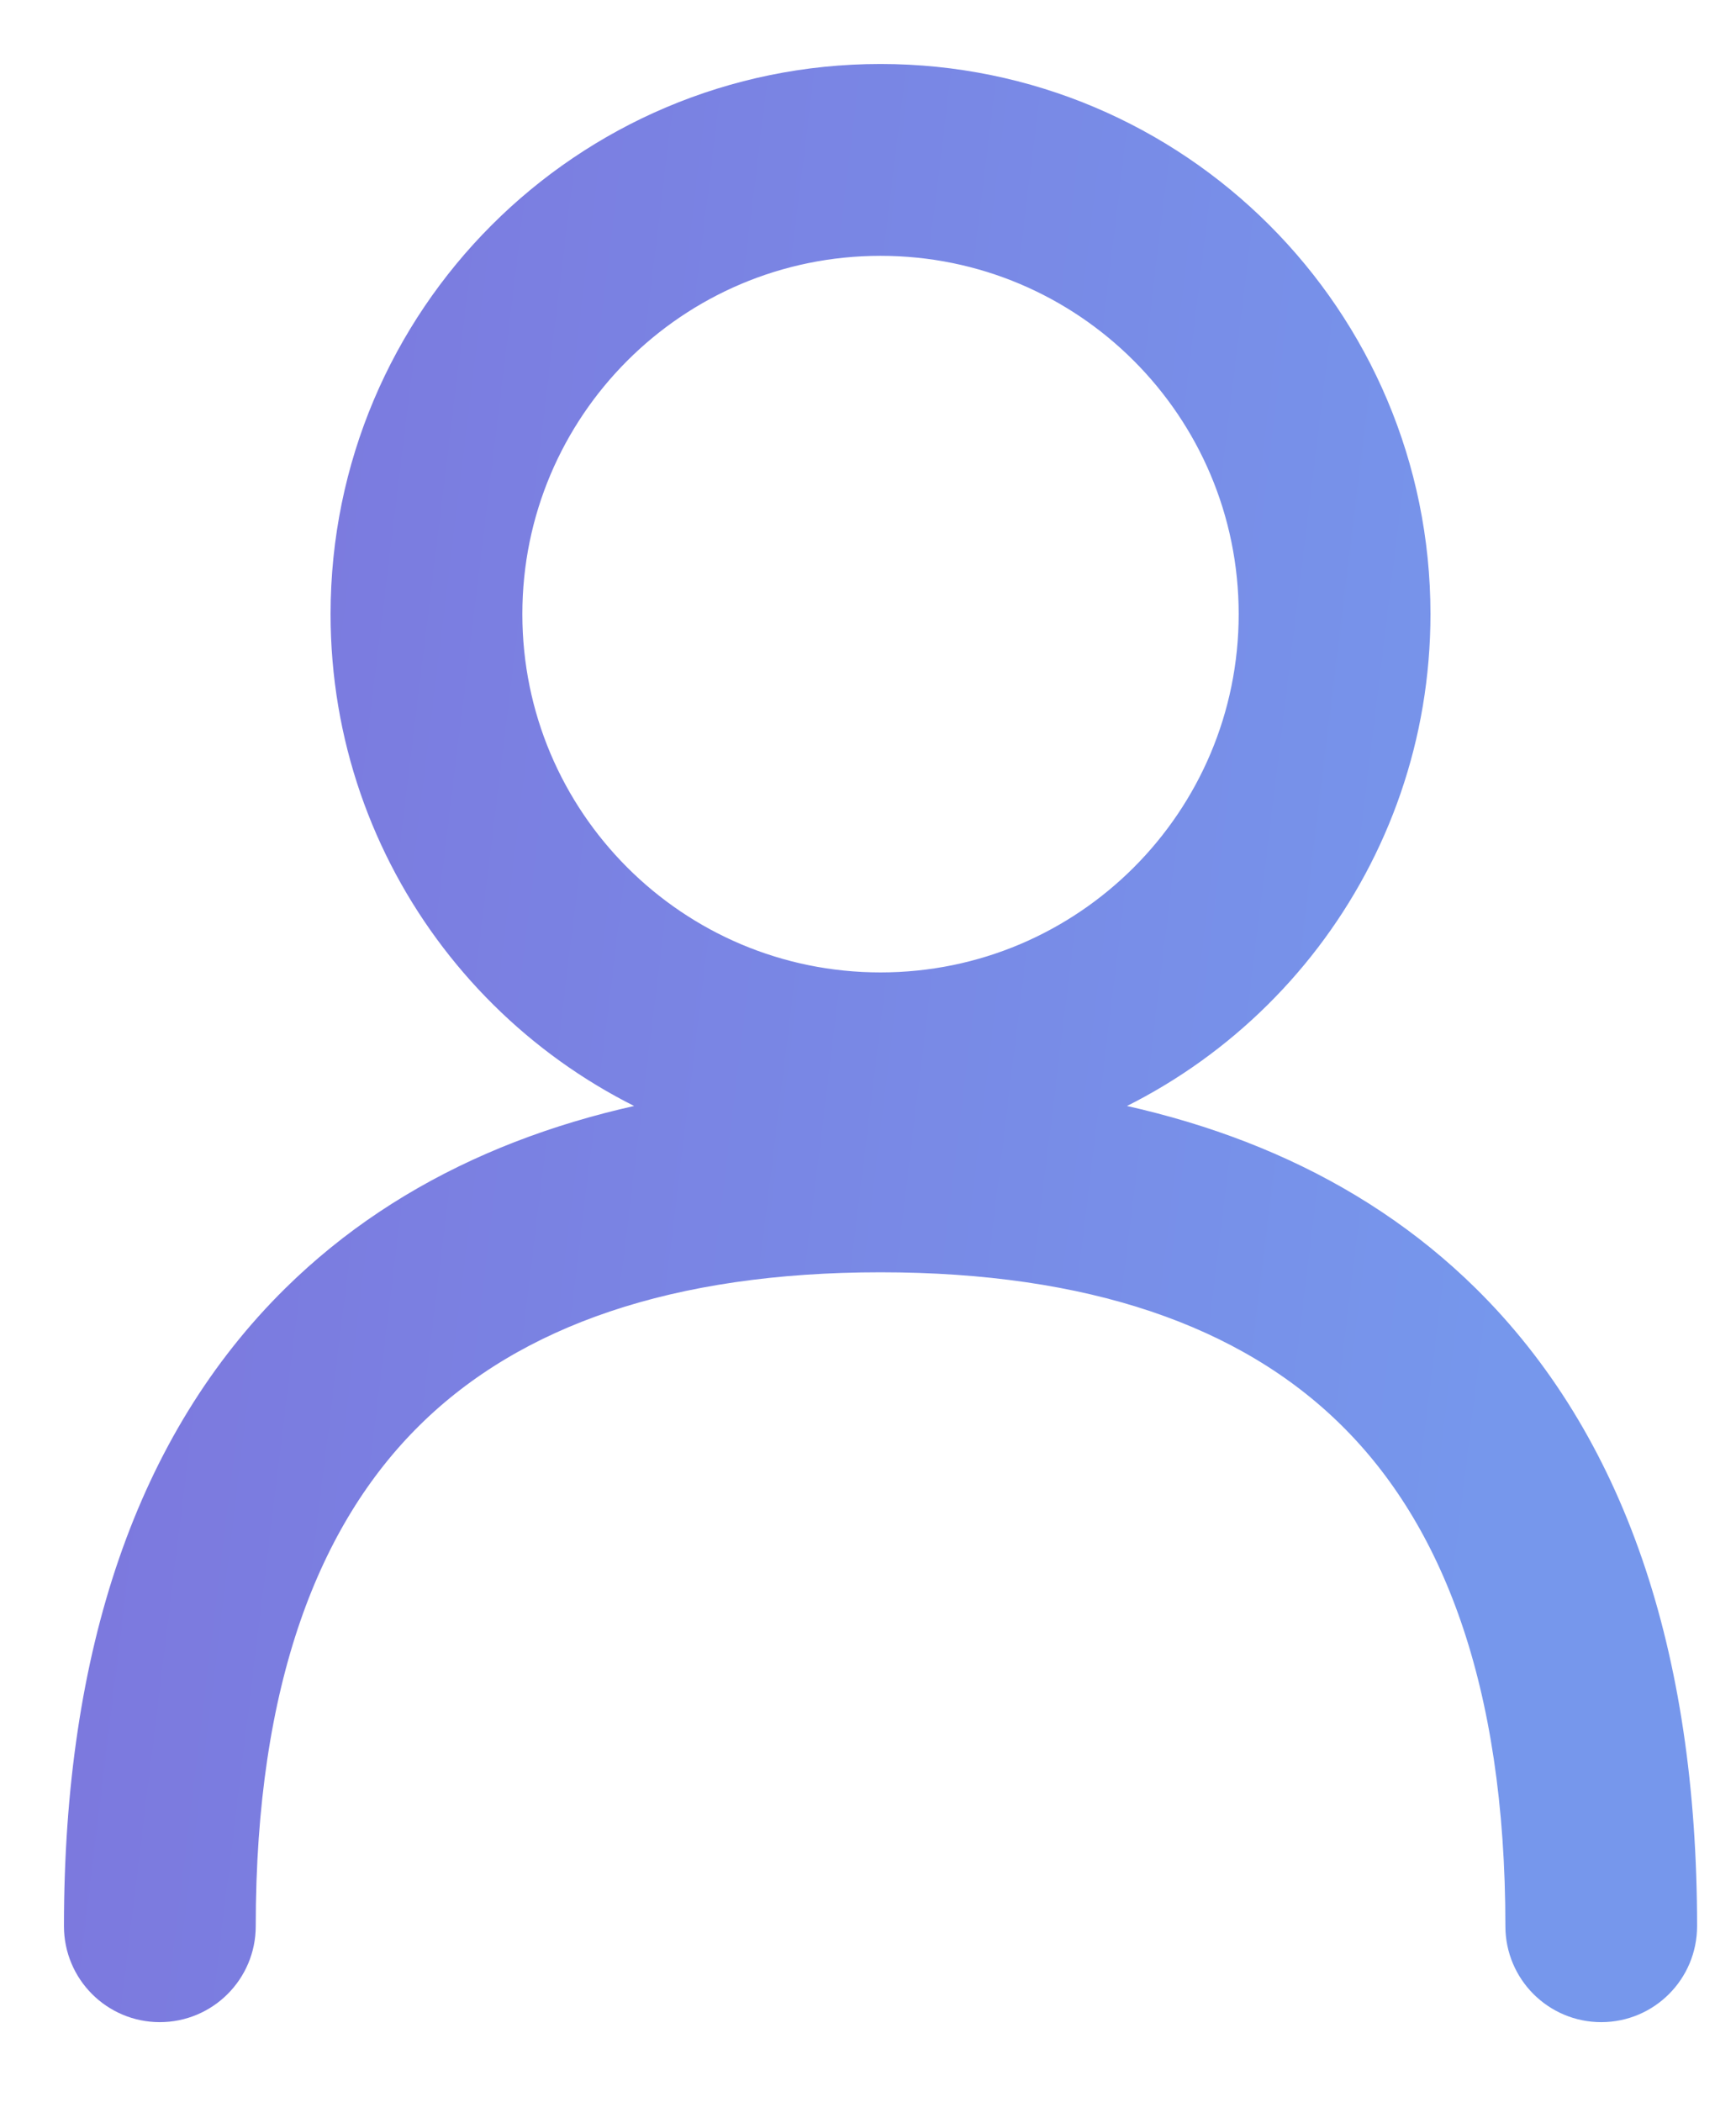 <svg width="19" height="23" viewBox="0 0 19 23" fill="none" xmlns="http://www.w3.org/2000/svg">
<path fill-rule="evenodd" clip-rule="evenodd" d="M9.637 1C6.479 1 3.918 3.56 3.918 6.719C3.918 9.326 5.664 11.526 8.05 12.214C6.166 12.444 4.55 13.11 3.333 14.309C1.784 15.836 1 18.109 1 21.074C1 21.488 1.335 21.824 1.749 21.824C2.163 21.824 2.499 21.488 2.499 21.074C2.499 18.361 3.213 16.532 4.385 15.377C5.56 14.219 7.313 13.62 9.637 13.62C11.961 13.62 13.714 14.219 14.889 15.377C16.061 16.532 16.776 18.361 16.776 21.074C16.776 21.488 17.111 21.824 17.525 21.824C17.939 21.824 18.274 21.488 18.274 21.074C18.274 18.109 17.49 15.836 15.941 14.309C14.724 13.11 13.108 12.444 11.225 12.214C13.611 11.526 15.356 9.326 15.356 6.719C15.356 3.56 12.795 1 9.637 1ZM5.417 6.719C5.417 4.388 7.306 2.499 9.637 2.499C11.968 2.499 13.857 4.388 13.857 6.719C13.857 9.049 11.968 10.939 9.637 10.939C7.306 10.939 5.417 9.049 5.417 6.719Z" fill="url(#paint0_linear_744_2813)" stroke="url(#paint1_linear_744_2813)" stroke-width="0.6"/>
<defs>
<linearGradient id="paint0_linear_744_2813" x1="2.114" y1="-11.081" x2="19.351" y2="-8.974" gradientUnits="userSpaceOnUse">
<stop stop-color="#7D74DC"/>
<stop offset="1" stop-color="#7697EC"/>
</linearGradient>
<linearGradient id="paint1_linear_744_2813" x1="2.114" y1="-11.081" x2="19.351" y2="-8.974" gradientUnits="userSpaceOnUse">
<stop stop-color="#7D74DC"/>
<stop offset="1" stop-color="#7697EC"/>
</linearGradient>
</defs>
</svg>
